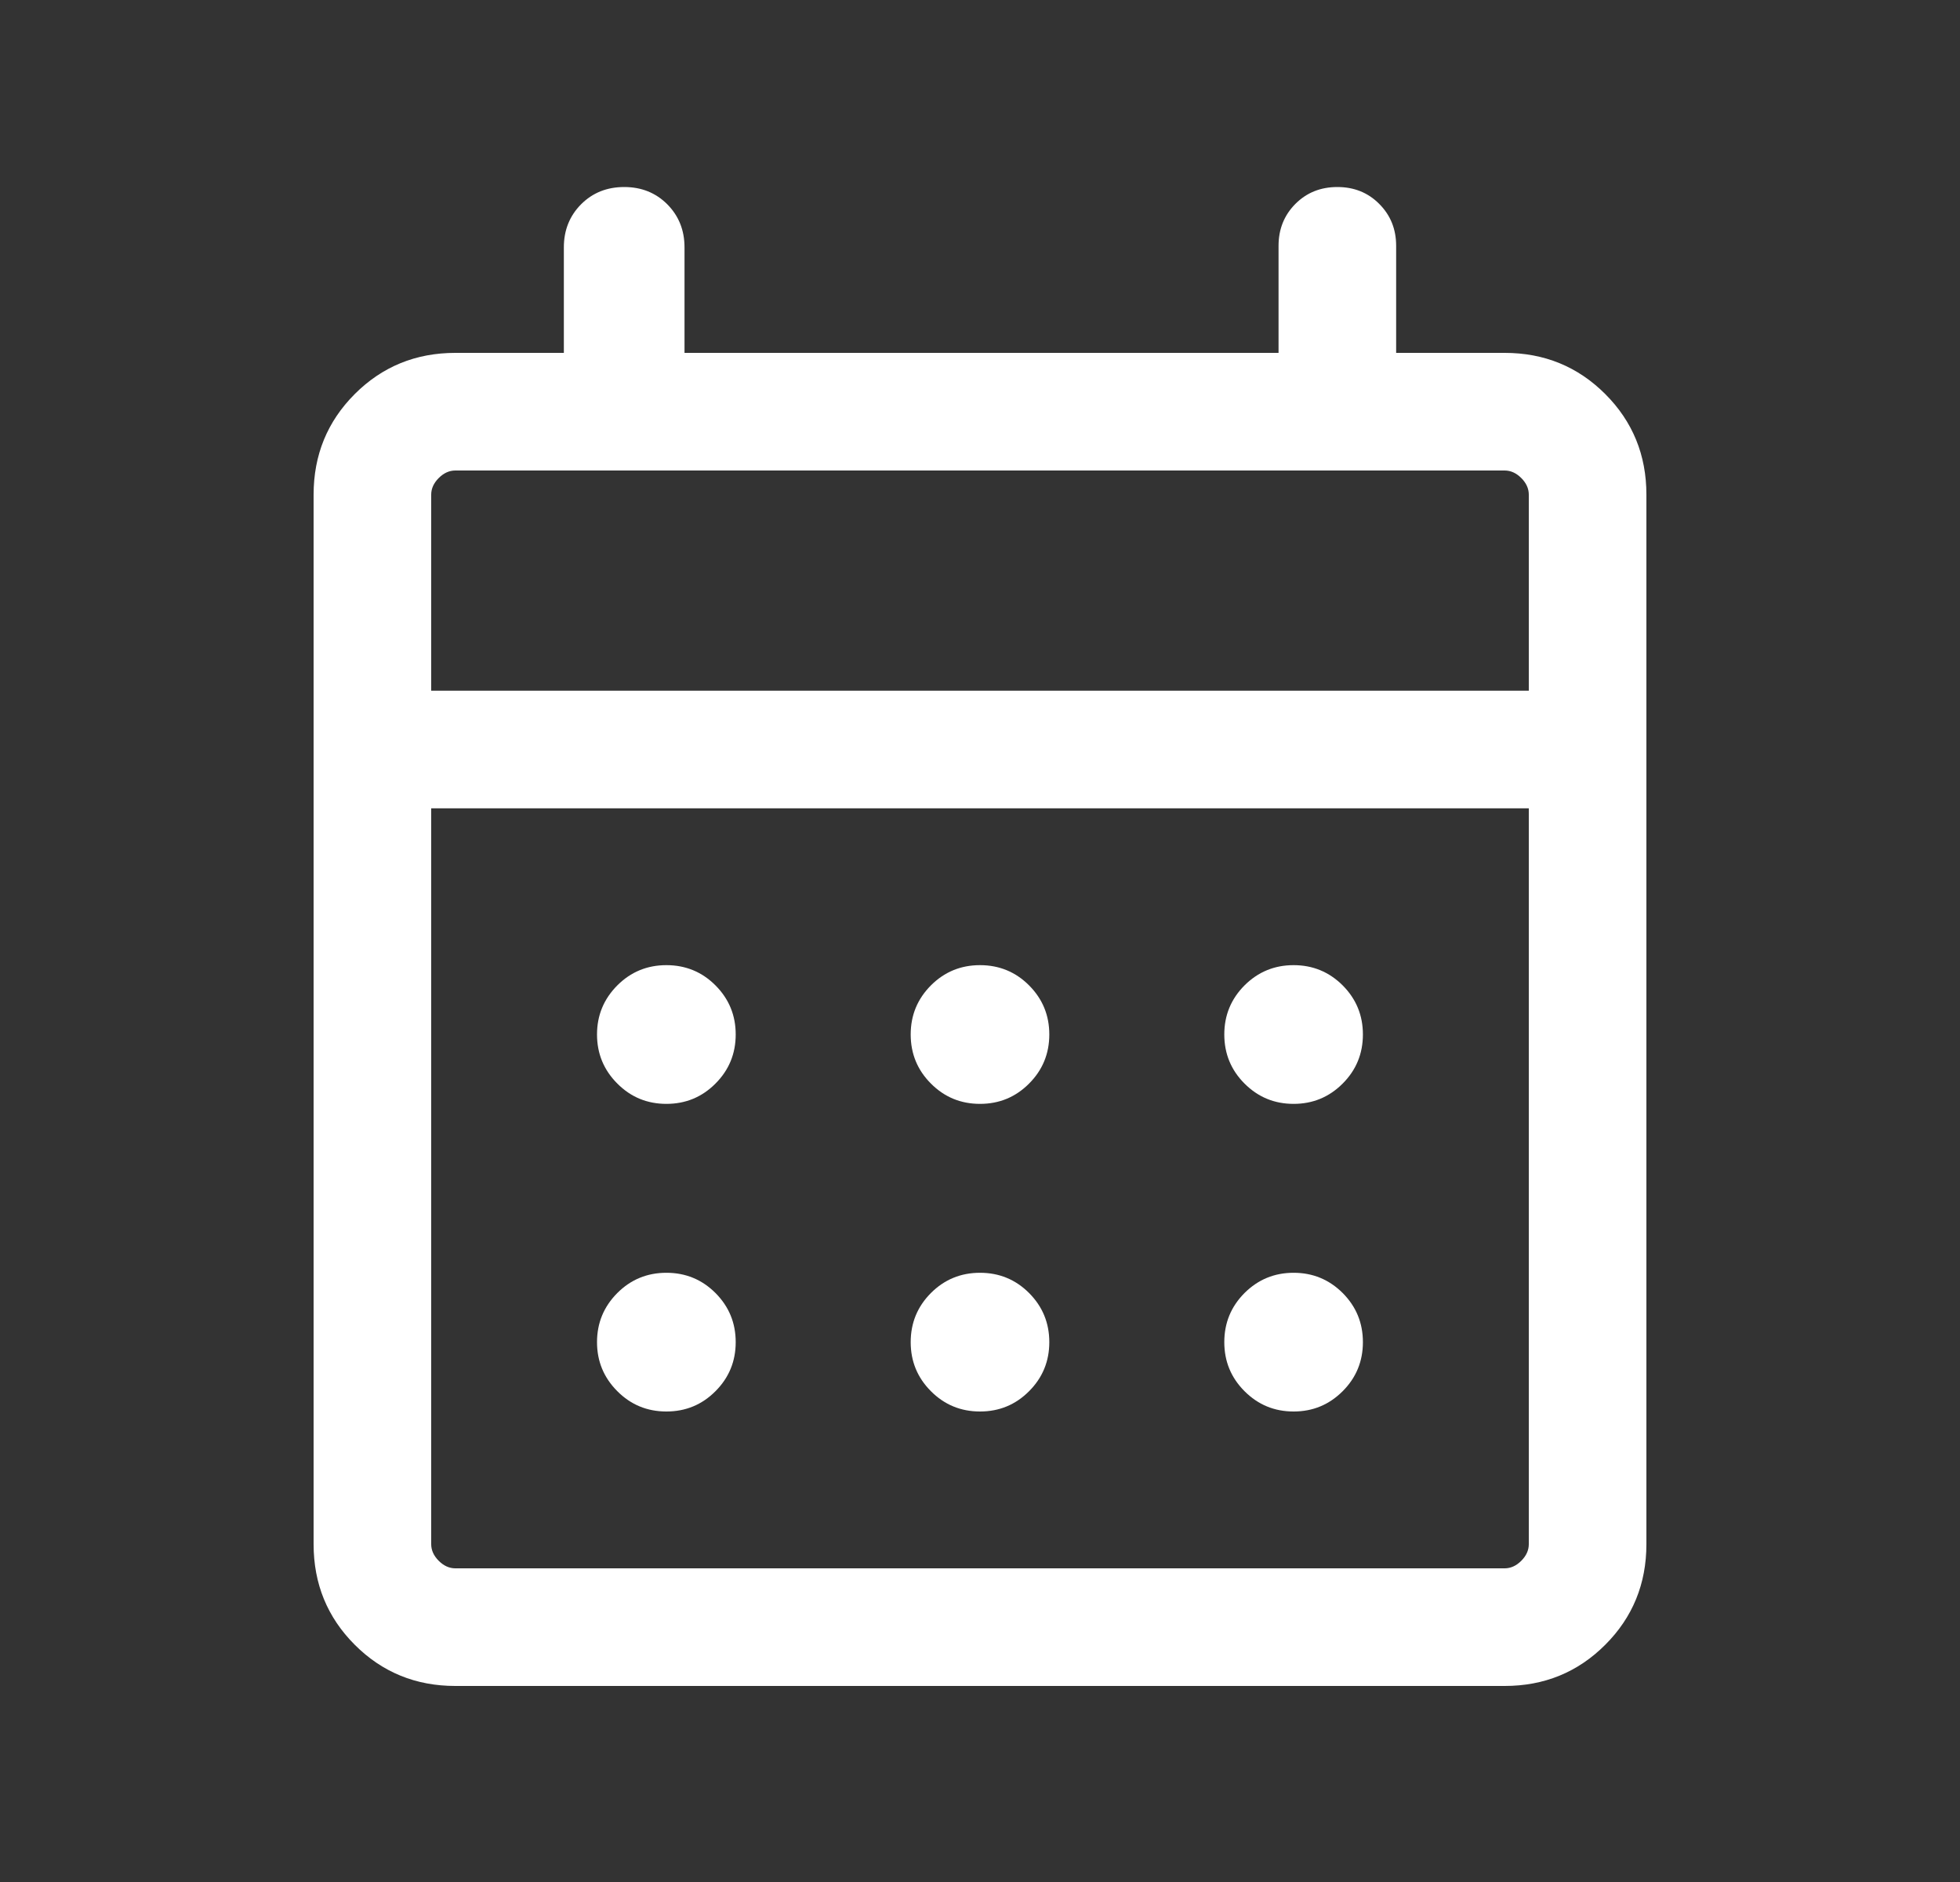 <svg width="25" height="24" viewBox="0 0 25 24" fill="none" xmlns="http://www.w3.org/2000/svg">
<rect x="0" y="0" width="25" height="24" fill="#333333" stroke="none"/>
<mask id="mask0_2006_529" style="mask-type:alpha" maskUnits="userSpaceOnUse" x="0" y="0" width="25" height="24">
<rect x="0.5" width="24" height="24" fill="#D9D9D9"/>
</mask>
<g mask="url(#mask0_2006_529)">
<mask id="mask1_2006_529" style="mask-type:alpha" maskUnits="userSpaceOnUse" x="0" y="0" width="25" height="24">
<rect x="0.5" width="24" height="24" fill="#D9D9D9"/>
</mask>
<g mask="url(#mask1_2006_529)">
<path d="M5.808 21.5C5.303 21.5 4.875 21.325 4.525 20.975C4.175 20.625 4 20.197 4 19.692V6.308C4 5.803 4.175 5.375 4.525 5.025C4.875 4.675 5.303 4.5 5.808 4.5H7.192V3.154C7.192 2.935 7.266 2.752 7.412 2.605C7.559 2.458 7.742 2.385 7.962 2.385C8.181 2.385 8.364 2.458 8.511 2.605C8.657 2.752 8.731 2.935 8.731 3.154V4.5H16.308V3.135C16.308 2.922 16.38 2.744 16.523 2.6C16.667 2.456 16.845 2.385 17.058 2.385C17.271 2.385 17.449 2.456 17.592 2.6C17.736 2.744 17.808 2.922 17.808 3.135V4.5H19.192C19.697 4.5 20.125 4.675 20.475 5.025C20.825 5.375 21 5.803 21 6.308V19.692C21 20.197 20.825 20.625 20.475 20.975C20.125 21.325 19.697 21.5 19.192 21.5H5.808ZM5.808 20H19.192C19.269 20 19.34 19.968 19.404 19.904C19.468 19.84 19.5 19.769 19.5 19.692V10.308H5.5V19.692C5.5 19.769 5.532 19.84 5.596 19.904C5.66 19.968 5.731 20 5.808 20ZM5.5 8.808H19.5V6.308C19.5 6.231 19.468 6.16 19.404 6.096C19.34 6.032 19.269 6 19.192 6H5.808C5.731 6 5.66 6.032 5.596 6.096C5.532 6.16 5.5 6.231 5.5 6.308V8.808ZM12.5 14.077C12.255 14.077 12.046 13.991 11.874 13.818C11.702 13.646 11.616 13.437 11.616 13.192C11.616 12.947 11.702 12.739 11.874 12.566C12.046 12.394 12.255 12.308 12.5 12.308C12.745 12.308 12.954 12.394 13.126 12.566C13.298 12.739 13.384 12.947 13.384 13.192C13.384 13.437 13.298 13.646 13.126 13.818C12.954 13.991 12.745 14.077 12.5 14.077ZM8.5 14.077C8.255 14.077 8.046 13.991 7.874 13.818C7.702 13.646 7.615 13.437 7.615 13.192C7.615 12.947 7.702 12.739 7.874 12.566C8.046 12.394 8.255 12.308 8.5 12.308C8.745 12.308 8.954 12.394 9.126 12.566C9.298 12.739 9.384 12.947 9.384 13.192C9.384 13.437 9.298 13.646 9.126 13.818C8.954 13.991 8.745 14.077 8.5 14.077ZM16.5 14.077C16.255 14.077 16.047 13.991 15.874 13.818C15.702 13.646 15.616 13.437 15.616 13.192C15.616 12.947 15.702 12.739 15.874 12.566C16.047 12.394 16.255 12.308 16.5 12.308C16.745 12.308 16.953 12.394 17.126 12.566C17.298 12.739 17.384 12.947 17.384 13.192C17.384 13.437 17.298 13.646 17.126 13.818C16.953 13.991 16.745 14.077 16.5 14.077ZM12.5 18C12.255 18 12.046 17.914 11.874 17.741C11.702 17.569 11.616 17.36 11.616 17.116C11.616 16.87 11.702 16.662 11.874 16.489C12.046 16.317 12.255 16.231 12.5 16.231C12.745 16.231 12.954 16.317 13.126 16.489C13.298 16.662 13.384 16.87 13.384 17.116C13.384 17.36 13.298 17.569 13.126 17.741C12.954 17.914 12.745 18 12.5 18ZM8.5 18C8.255 18 8.046 17.914 7.874 17.741C7.702 17.569 7.615 17.36 7.615 17.116C7.615 16.87 7.702 16.662 7.874 16.489C8.046 16.317 8.255 16.231 8.5 16.231C8.745 16.231 8.954 16.317 9.126 16.489C9.298 16.662 9.384 16.87 9.384 17.116C9.384 17.36 9.298 17.569 9.126 17.741C8.954 17.914 8.745 18 8.5 18ZM16.5 18C16.255 18 16.047 17.914 15.874 17.741C15.702 17.569 15.616 17.36 15.616 17.116C15.616 16.87 15.702 16.662 15.874 16.489C16.047 16.317 16.255 16.231 16.5 16.231C16.745 16.231 16.953 16.317 17.126 16.489C17.298 16.662 17.384 16.87 17.384 17.116C17.384 17.36 17.298 17.569 17.126 17.741C16.953 17.914 16.745 18 16.5 18Z" fill="white"/>
</g>
</g>
</svg>
